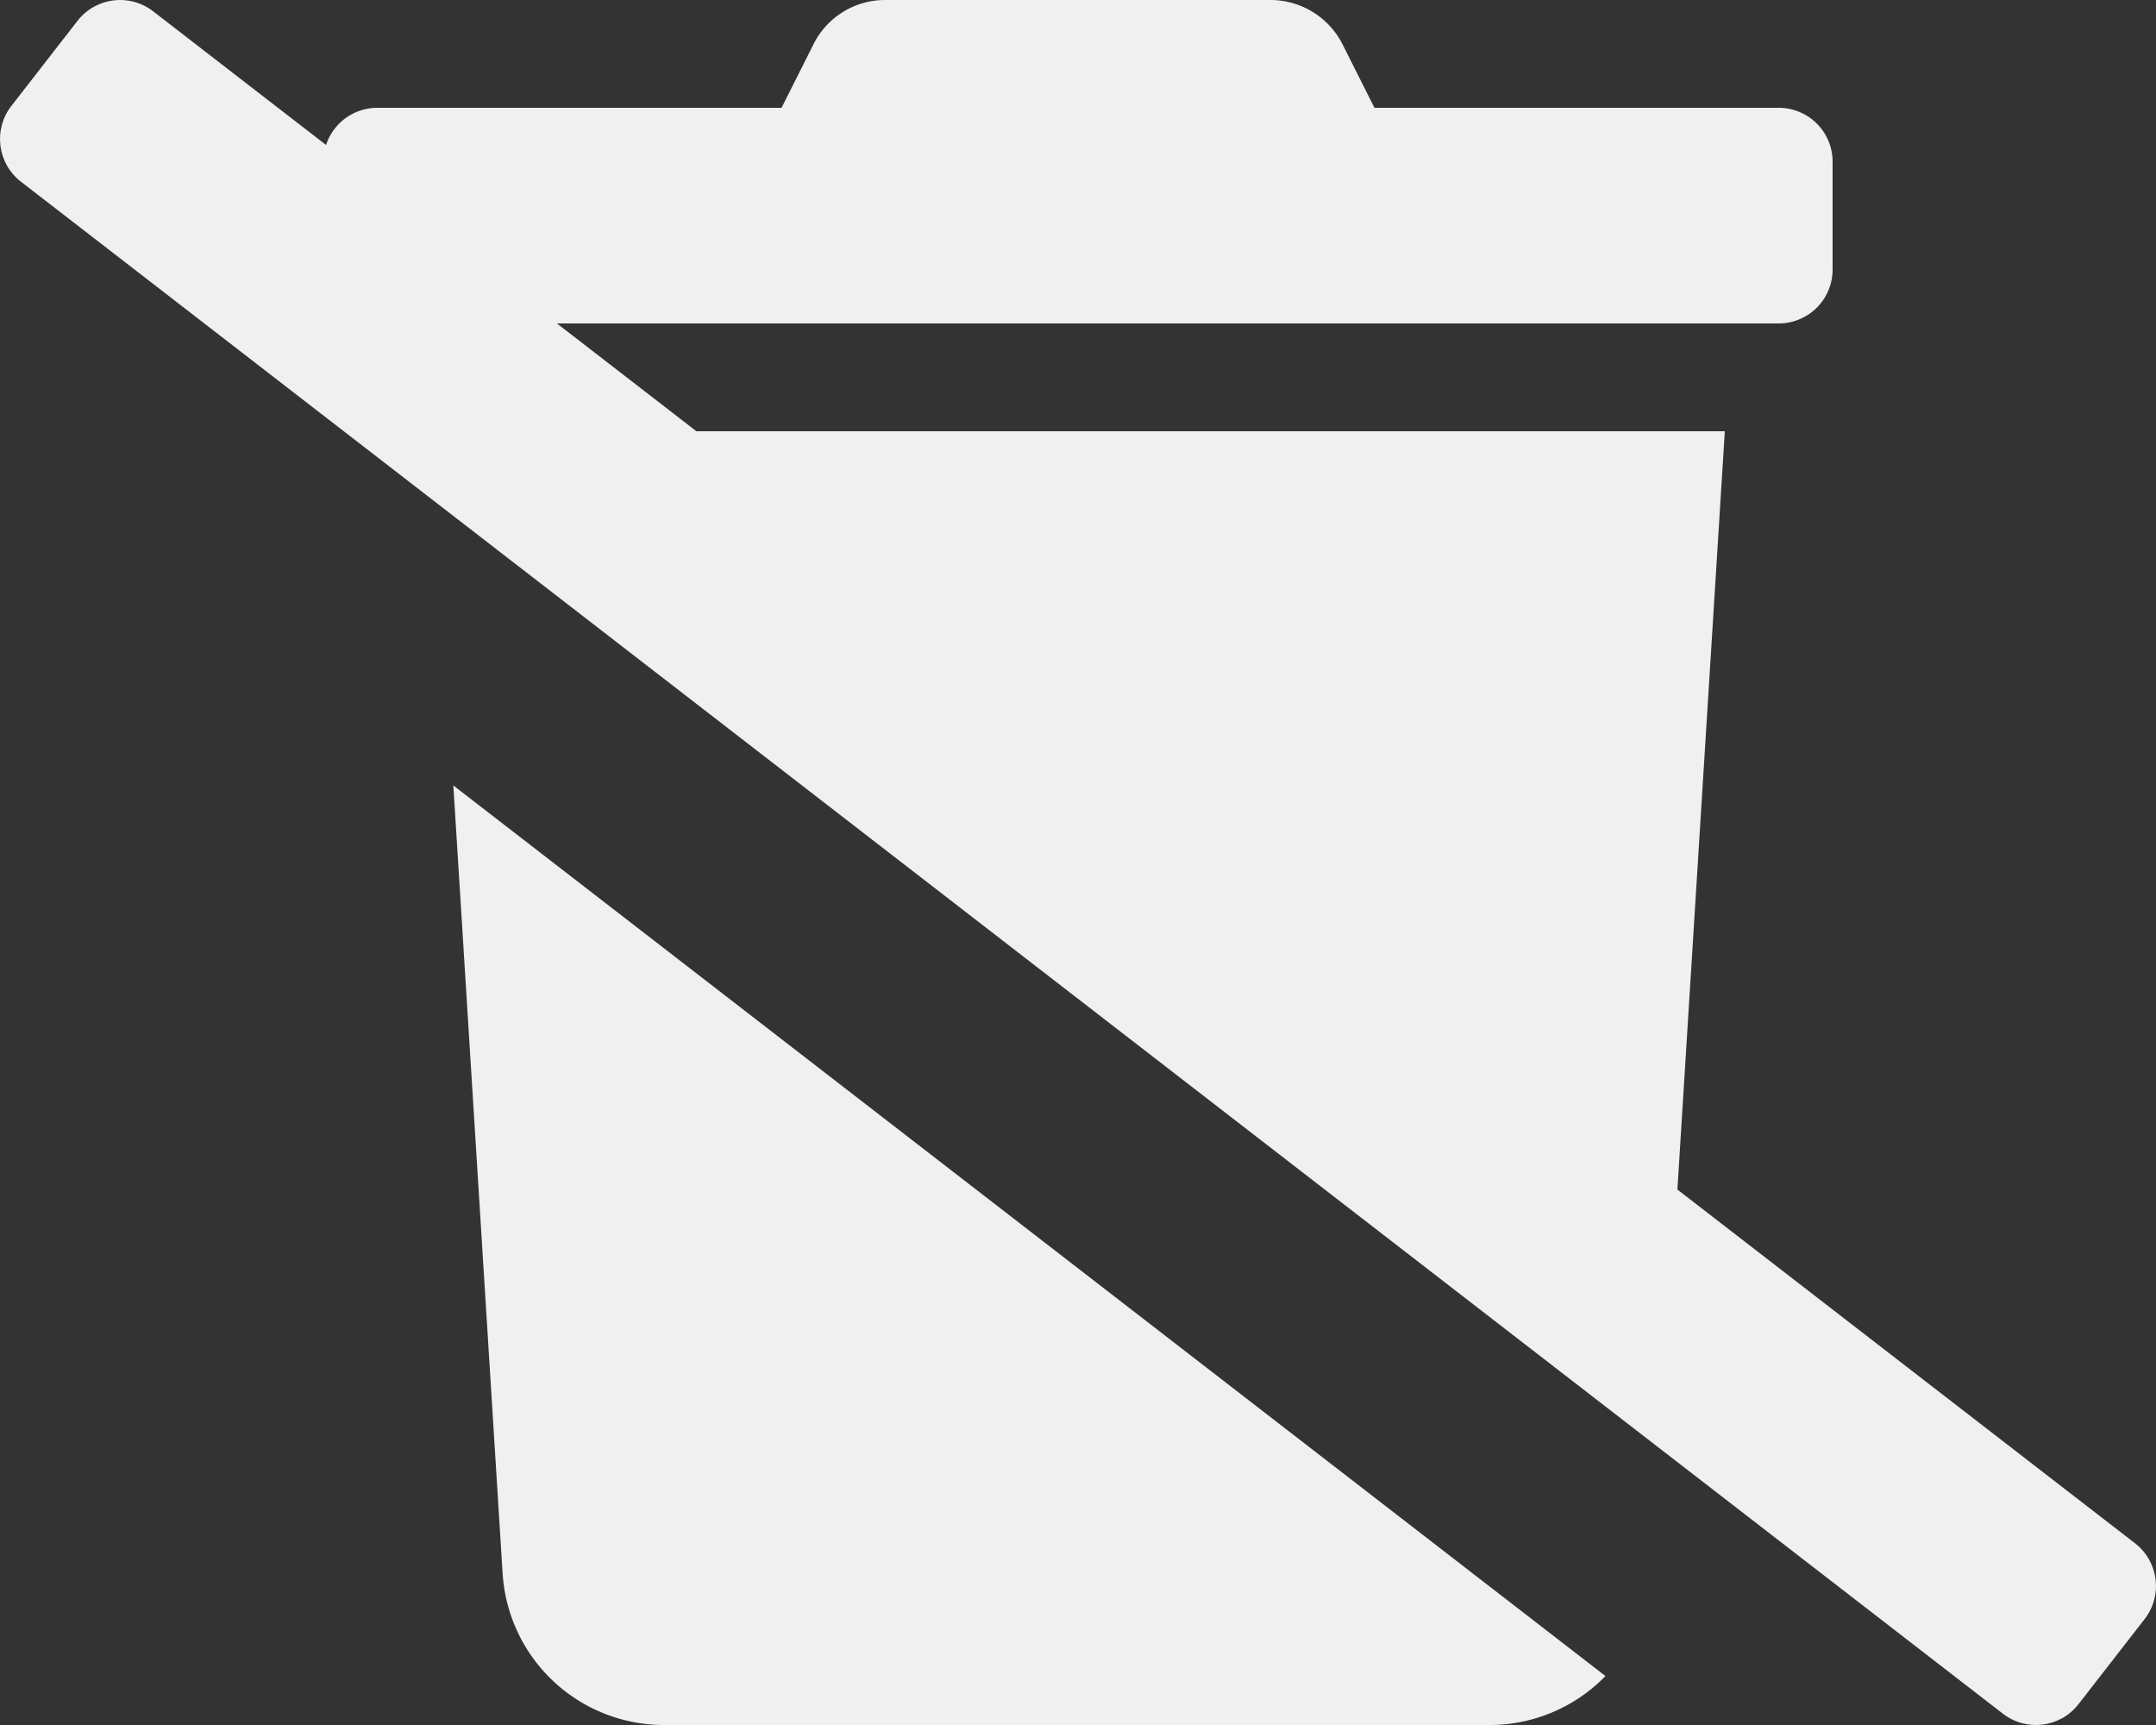 <?xml version="1.0" encoding="UTF-8"?>
<svg version="1.1" viewBox="0 0 640 512" xmlns="http://www.w3.org/2000/svg"><rect x="0" y="0" width="640" height="512" fill="#333333" stroke="none"/><path d="M594.53 508.63L6.18 53.9c-6.97-5.42-8.23-15.47-2.81-22.45L23.01 6.18C28.43-.8 38.49-2.06 45.47 3.37L633.82 458.1c6.97 5.42 8.23 15.47 2.81 22.45l-19.64 25.27c-5.42 6.98-15.48 8.23-22.46 2.81z" fill="#f0f0f0"/><path d="m262.8 0a23.72 23.72 0 00-21.4 13.301l-9.4 18.699h-120a16 16 0 00-16 16v32a16 16 0 0016 16h416a16 16 0 0016-16v-32a16 16 0 00-16-16h-120l-9.4-18.699a24 24 0 00-21.5-13.301h-114.3zm-134.8 128 1.258 20.129 363.9 281.25 18.846-301.38h-384zm6.574 105.14 14.625 233.86a48 48 0 0047.9 45h245.8a48 48 0 0033.678-14.533l-342-264.33z" fill="#f0f0f0"/></svg>
